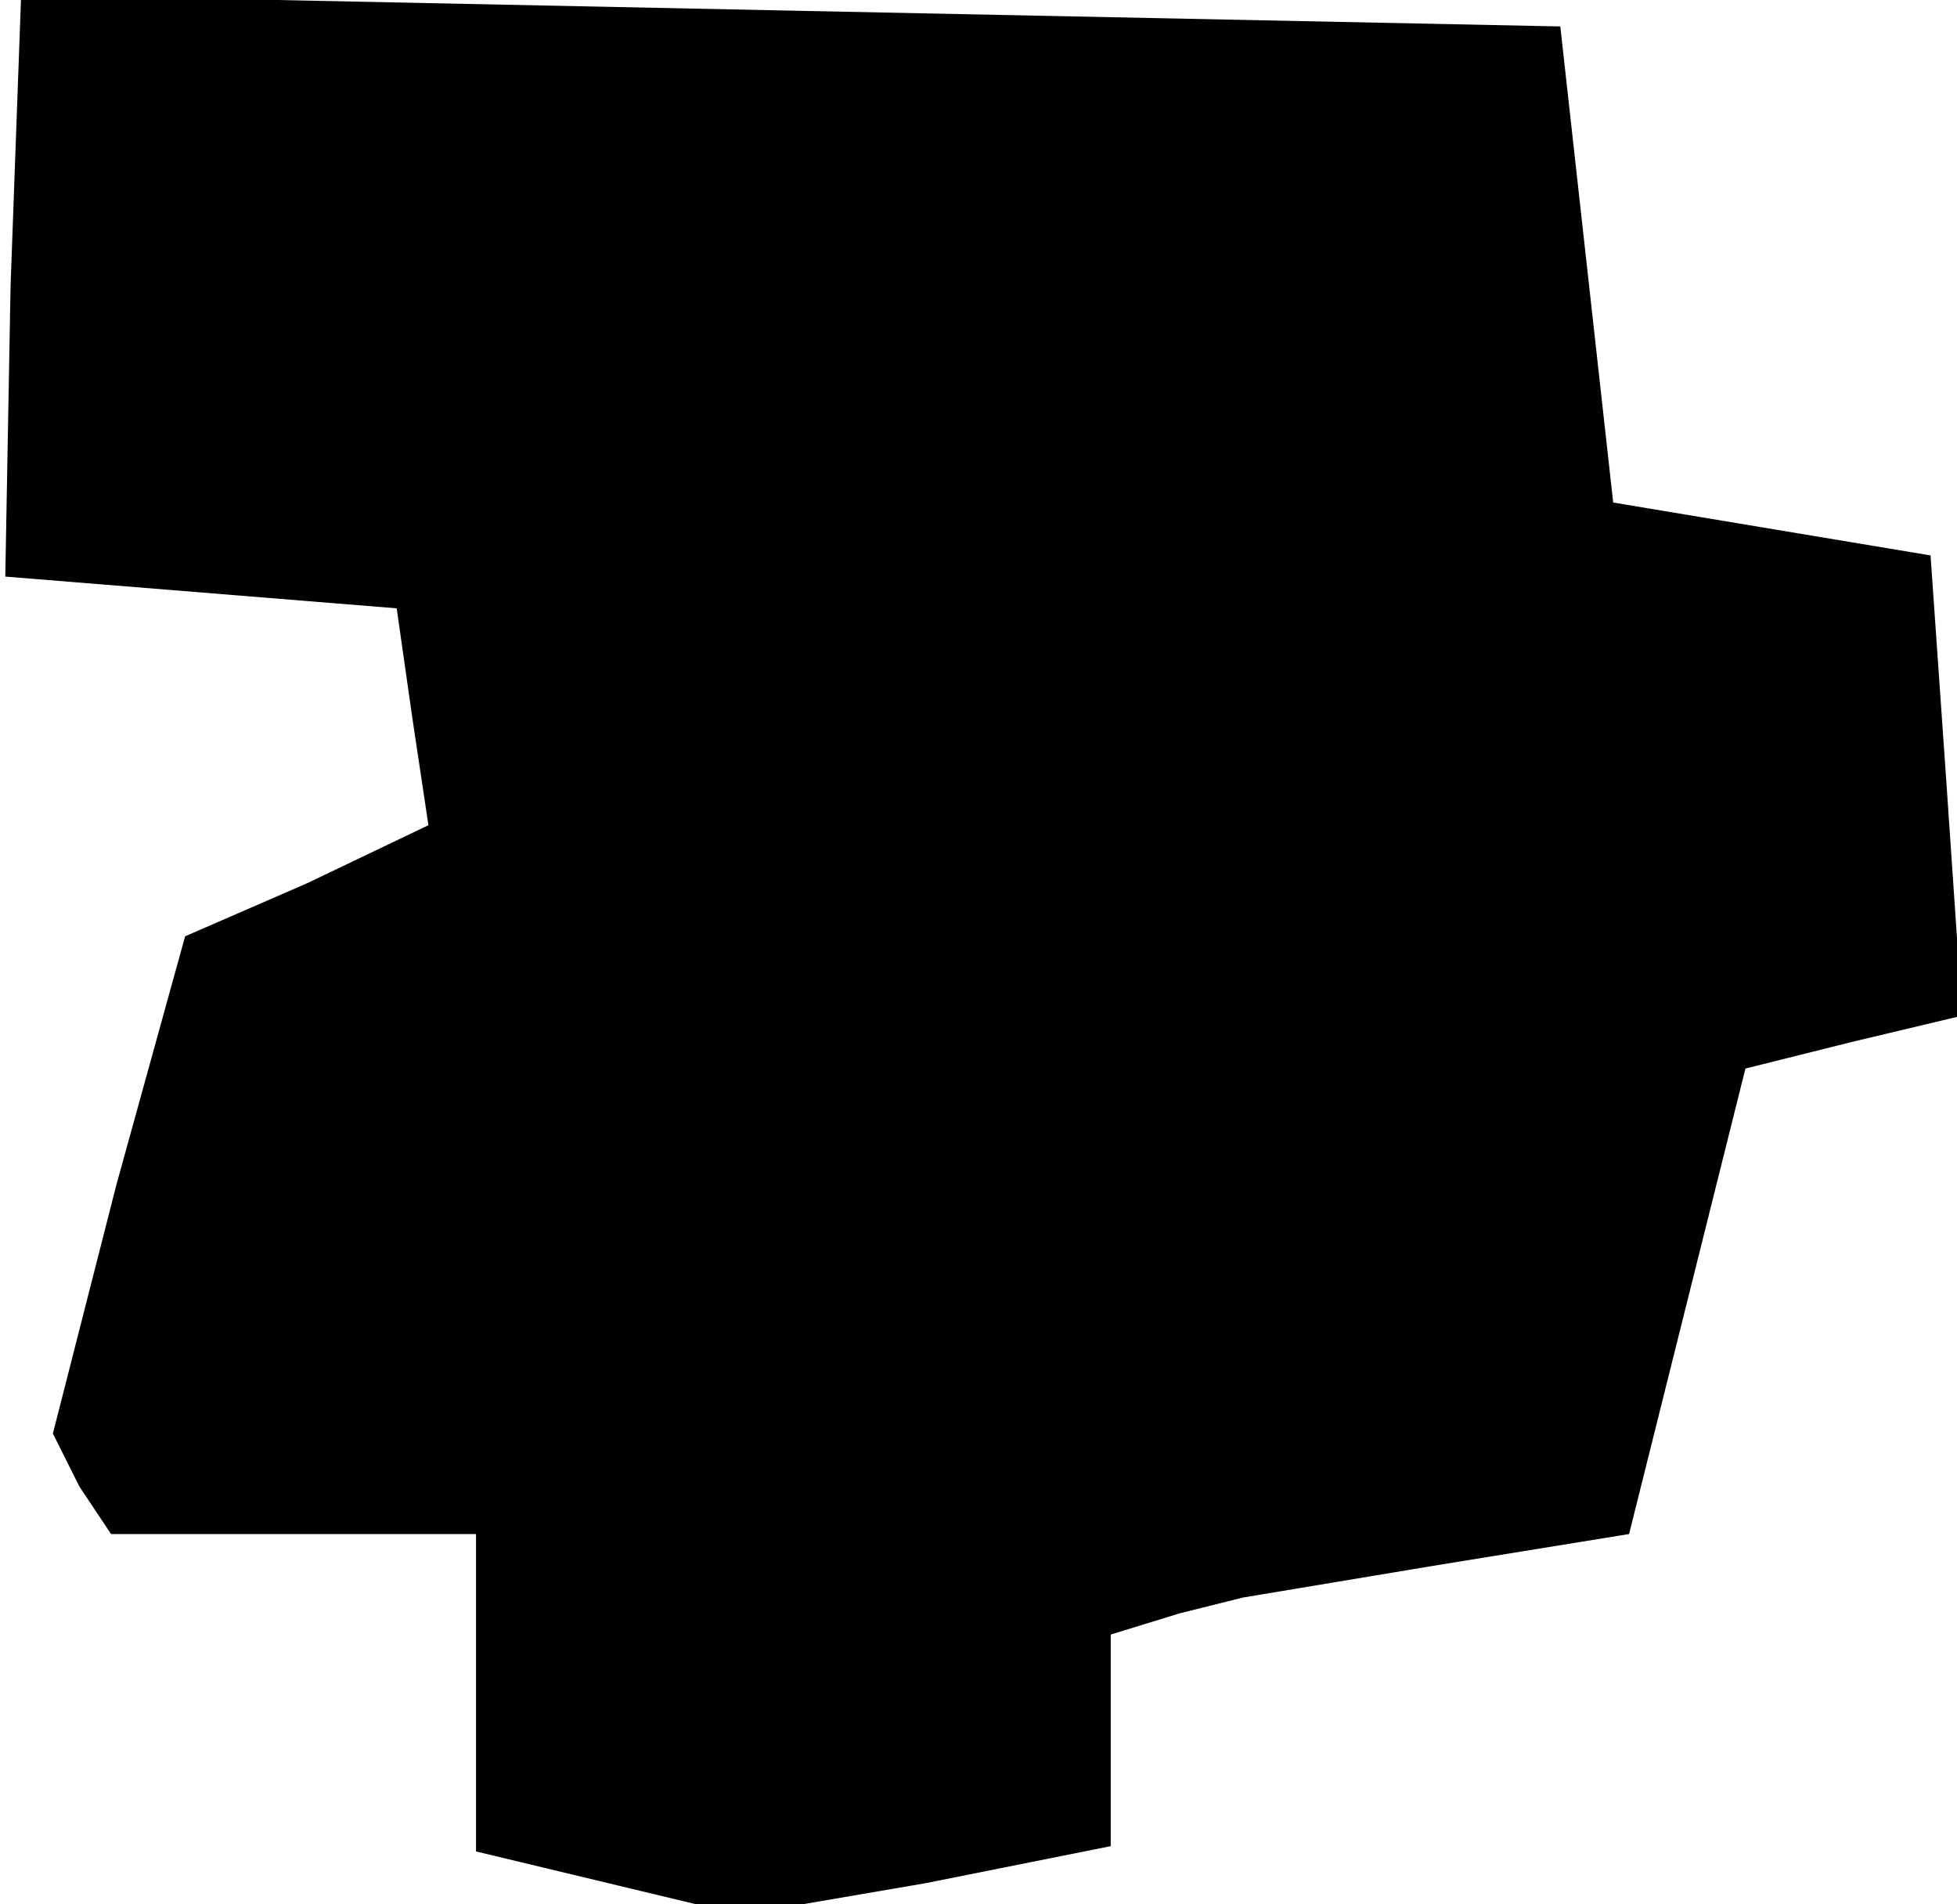 <?xml version="1.0" standalone="no"?>
<!DOCTYPE svg PUBLIC "-//W3C//DTD SVG 20010904//EN"
 "http://www.w3.org/TR/2001/REC-SVG-20010904/DTD/svg10.dtd">
<svg version="1.0" xmlns="http://www.w3.org/2000/svg"
 width="37pt" height="36pt" viewBox="0 0 37 36"
 preserveAspectRatio="xMidYMid meet">
<g transform="translate(0,36) scale(0.1,-0.1)"
fill="#000000" stroke="none">
<path d="M2 306 l-1 -55 37 -3 37 -3 3 -21 3 -20 -23 -11 -23 -10 -13 -47 -12
-47 5 -10 6 -9 35 0 34 0 0 -30 0 -30 25 -6 25 -6 35 6 35 7 0 20 0 20 13 4
12 3 36 6 37 6 11 44 11 44 20 5 21 5 -3 44 -3 43 -30 5 -30 5 -5 45 -5 45
-146 3 -145 3 -2 -55z"/>
</g>
</svg>
